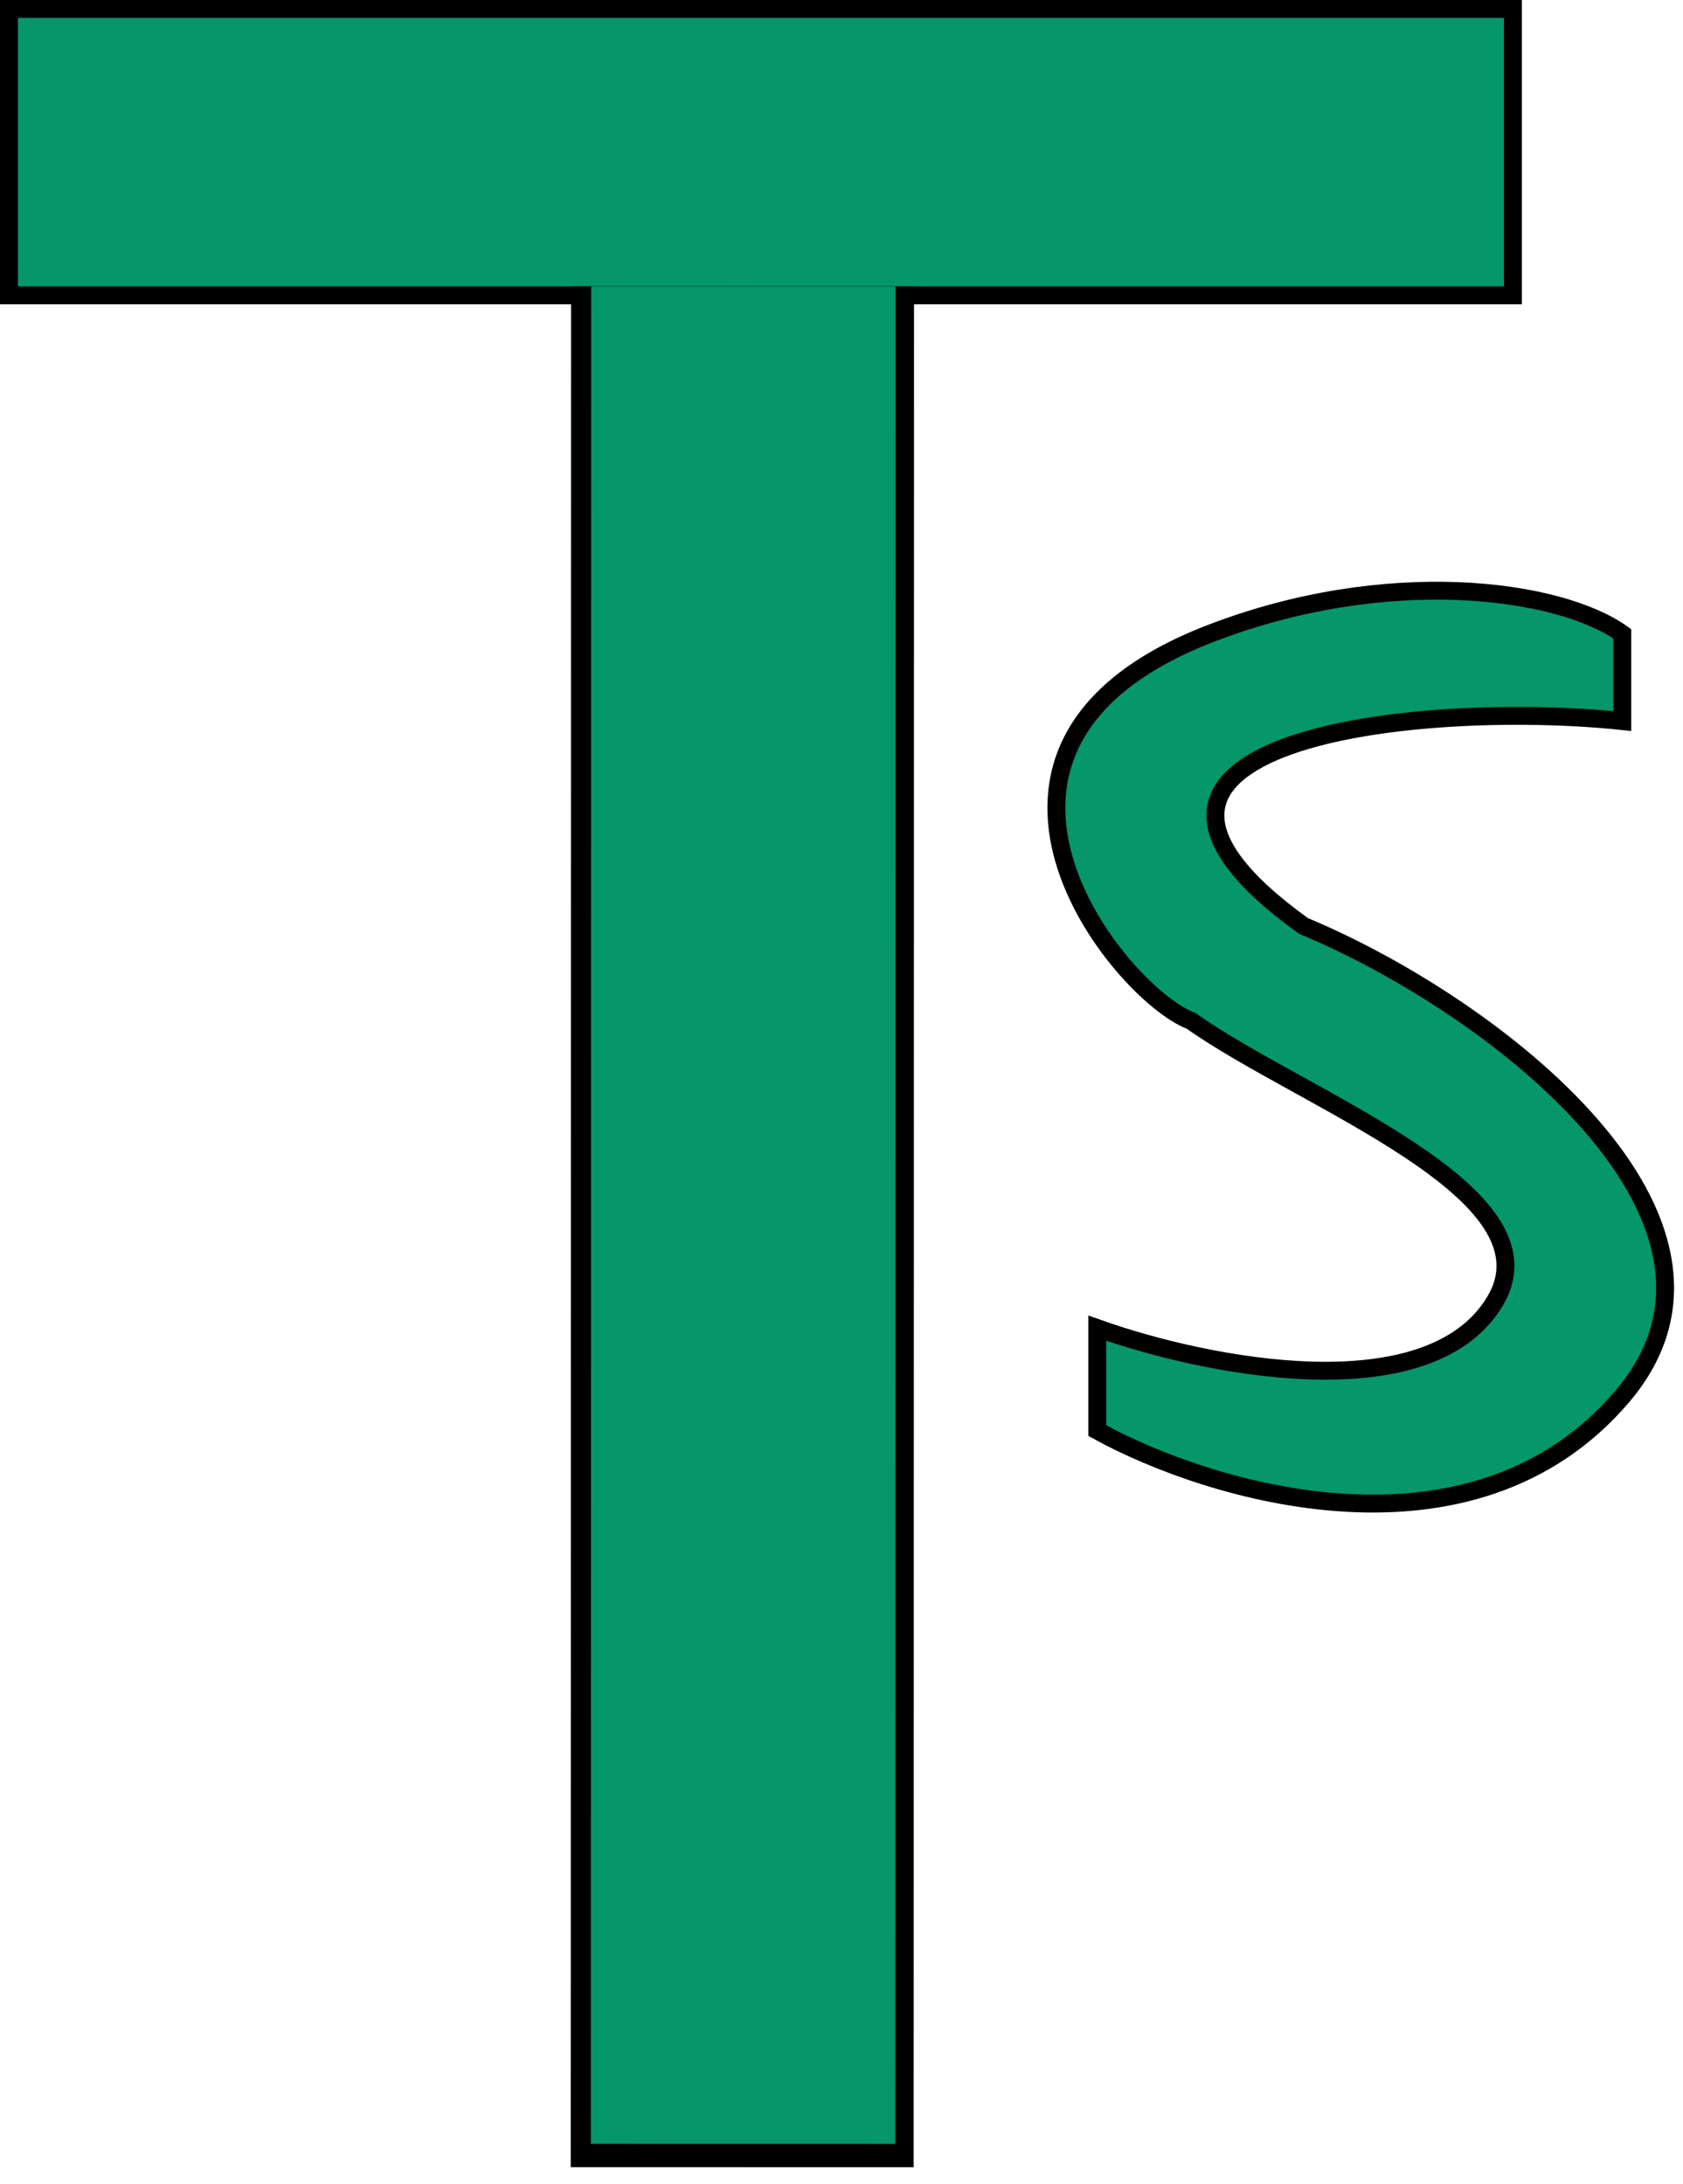 <svg width="94" height="122" viewBox="0 0 94 122" fill="none" xmlns="http://www.w3.org/2000/svg">
<rect x="0.5" y="0.5" width="84" height="16" fill="#059669" stroke="black"/>
<rect x="51.051" y="16.003" width="105.072" height="19.154" transform="rotate(90.011 51.051 16.003)" fill="black"/>
<rect x="50.02" y="16.003" width="103.767" height="17" transform="rotate(90.011 50.02 16.003)" fill="#059669"/>
<path d="M90.609 40.283V35.408C87.048 32.864 77.413 31.593 67.569 35.408C51.245 41.735 62.541 55.524 66.521 57.029C72.805 61.481 87.174 66.611 83.487 72.716C79.801 78.82 67.429 76.39 61.285 74.199V79.923C67.569 83.385 82.231 87.85 90.609 78.015C98.987 68.179 83.487 56.182 72.805 51.73C58.352 41.343 79.228 39.082 90.609 40.283Z" fill="#059669" stroke="black"/>
</svg>
